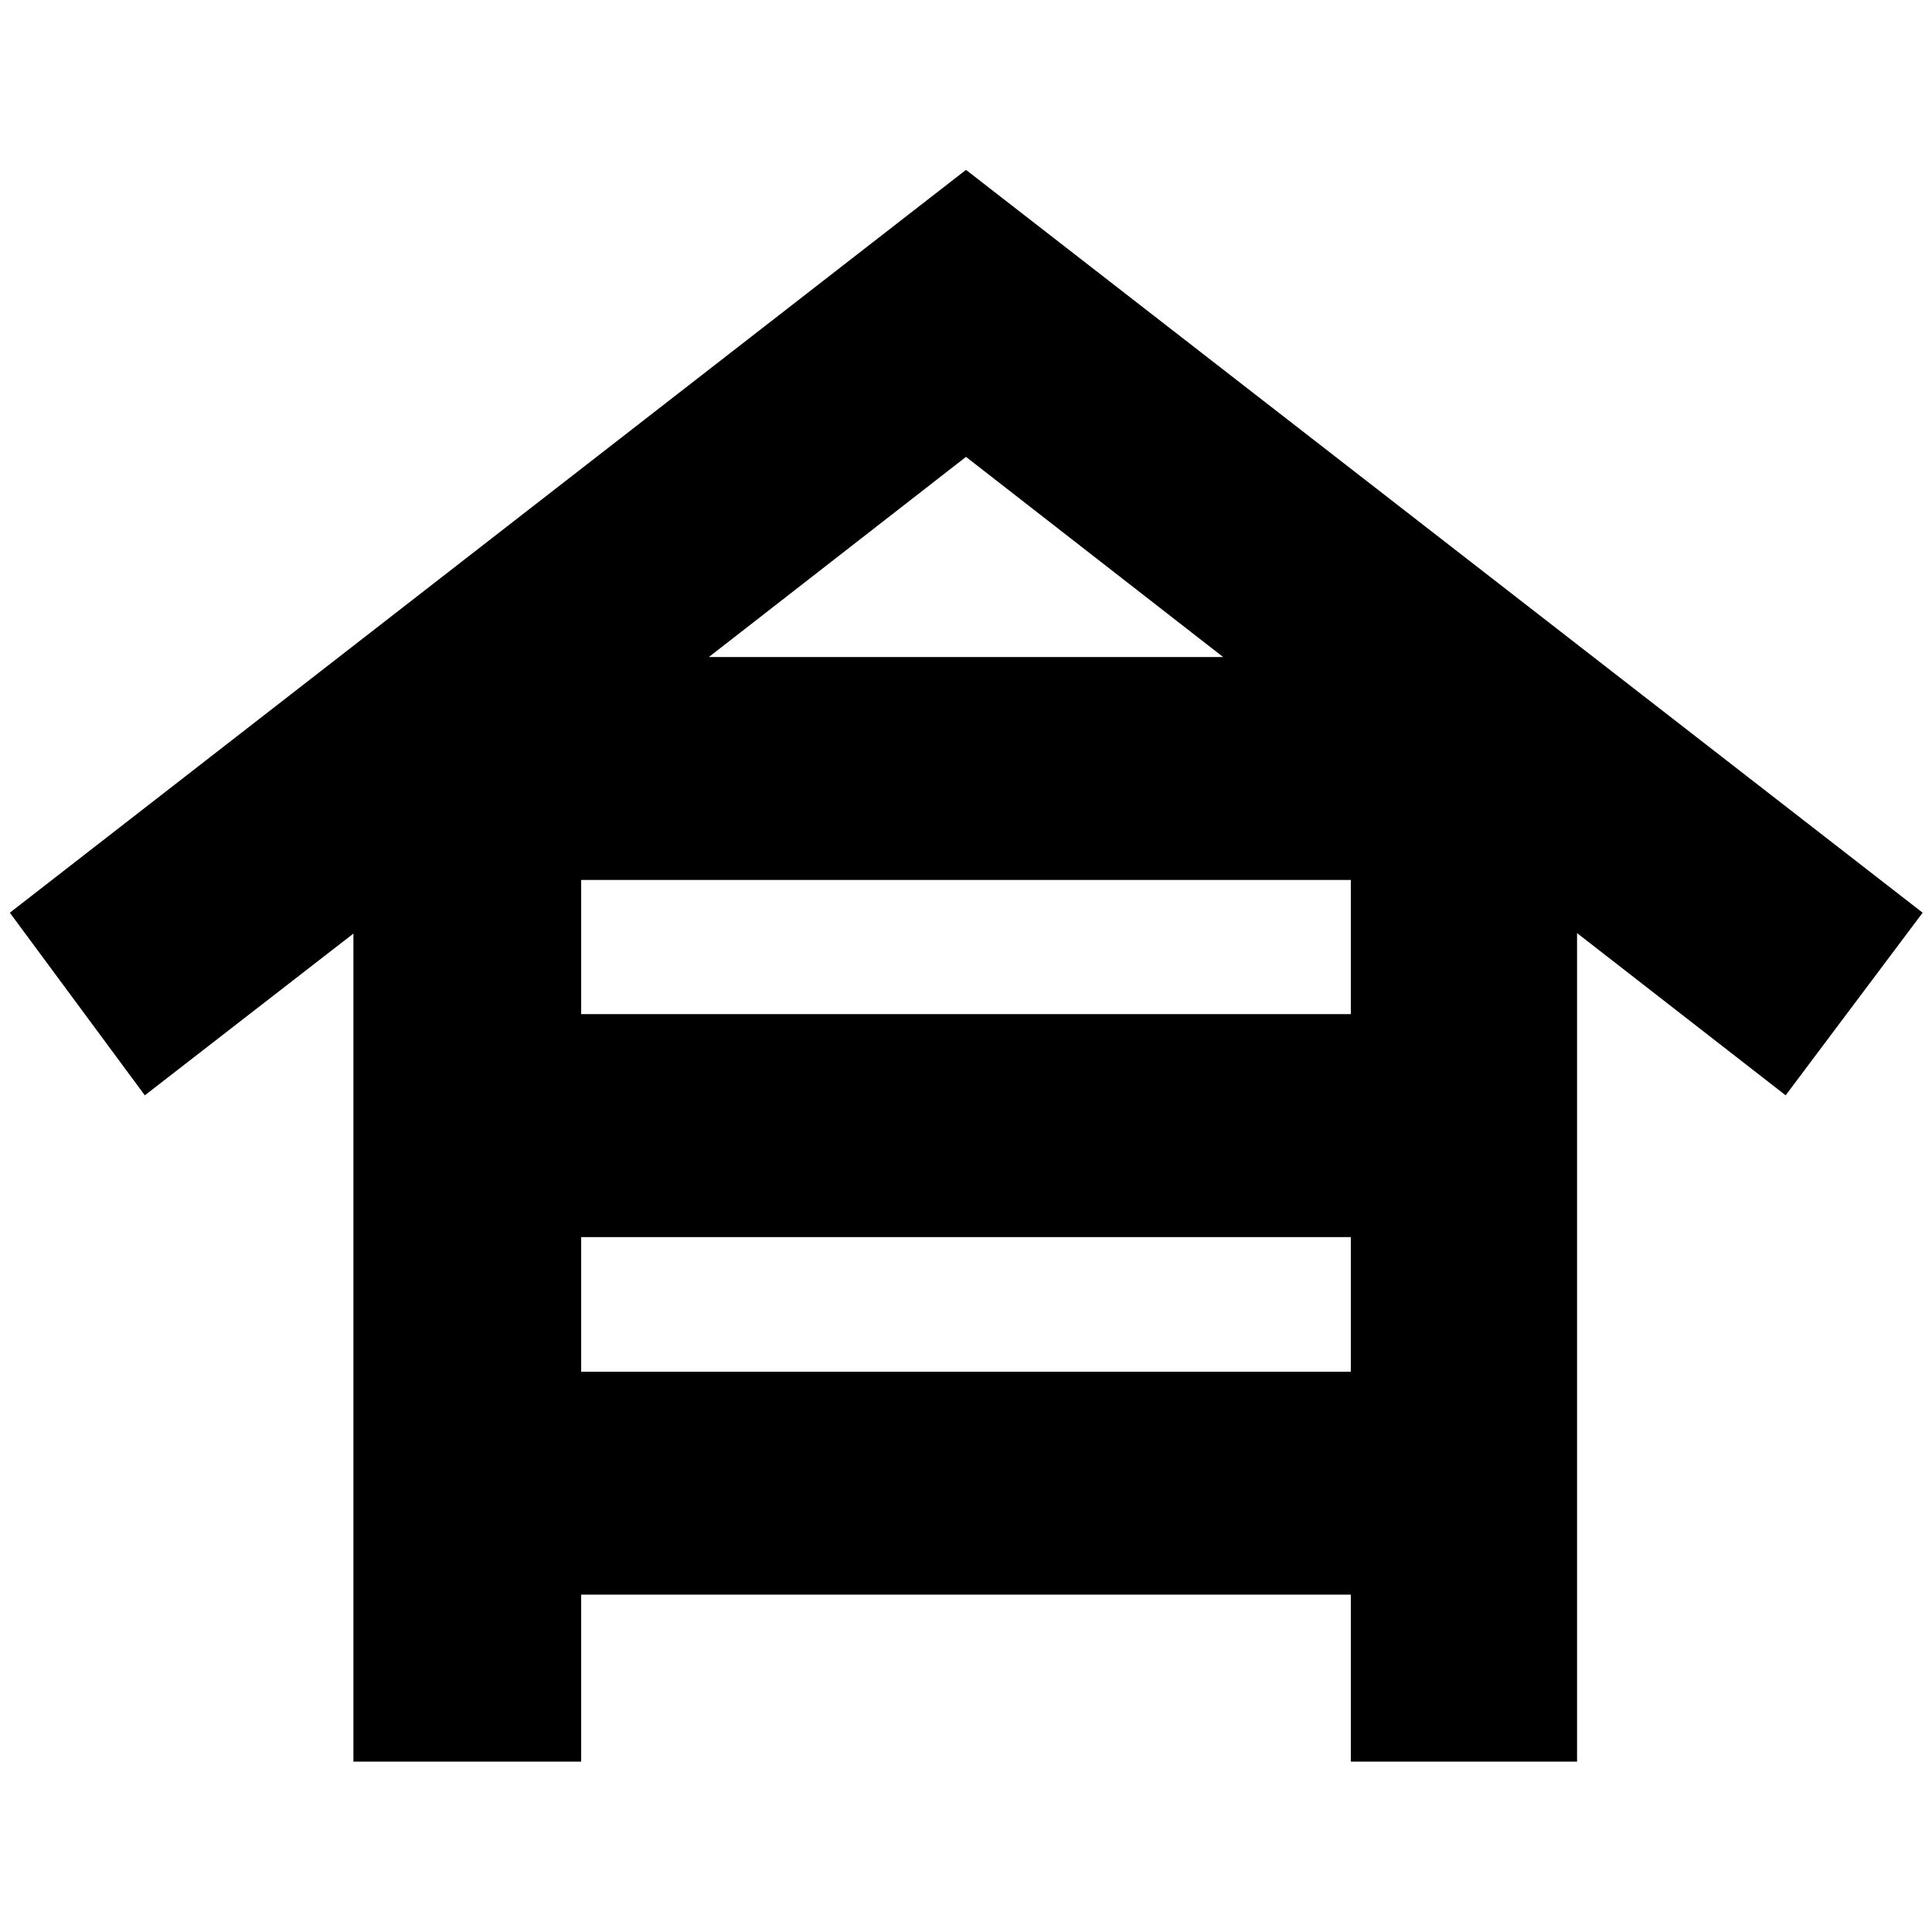 <svg xmlns="http://www.w3.org/2000/svg" height="24" viewBox="0 -960 960 960" width="24"><path d="M175.61-84.65v-411.46L71.96-415.74 4.89-506.48 480-875.59l475.35 369.11-68.07 90.74-103.65-80.61v411.7H671.22v-82.98H288.78v82.98H175.61Zm113.17-371.44h382.44v-66.65H288.78v66.65Zm0 177.68h382.44v-66.89H288.78v66.89Zm63.44-355.11h255.56L480-732.98l-127.78 99.46Z"/></svg>